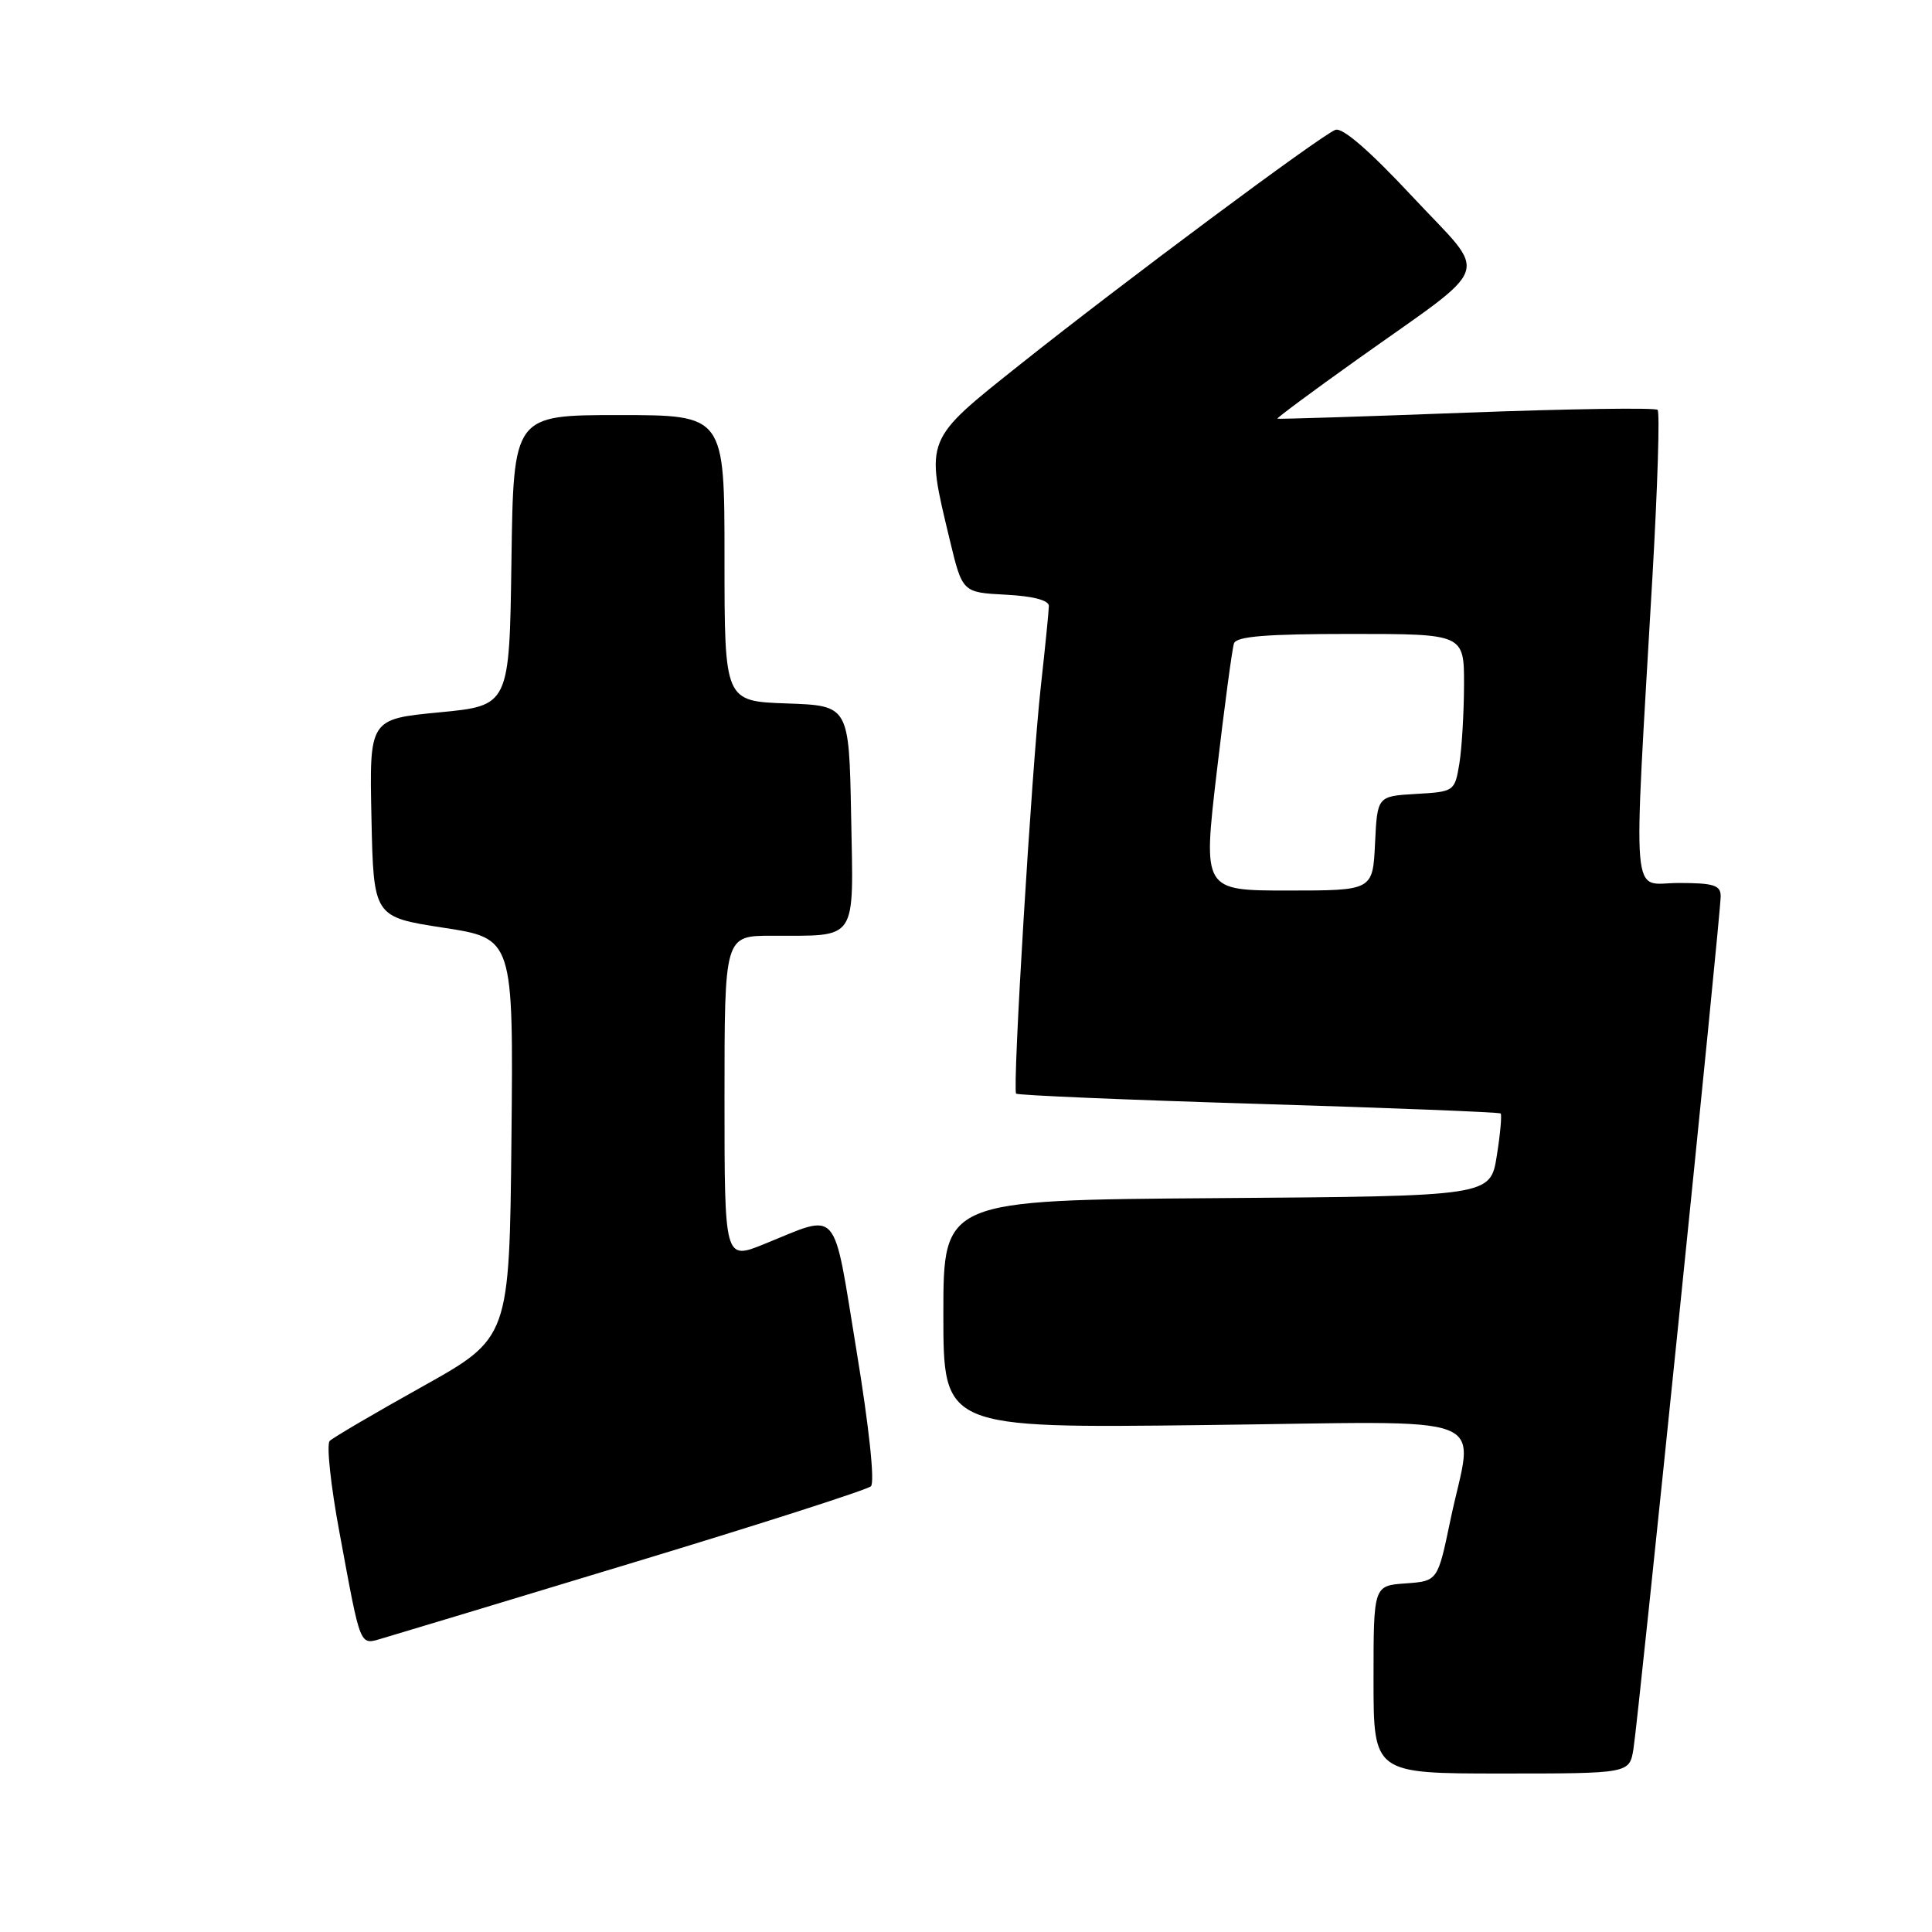 <?xml version="1.0" encoding="UTF-8" standalone="no"?>
<!DOCTYPE svg PUBLIC "-//W3C//DTD SVG 1.1//EN" "http://www.w3.org/Graphics/SVG/1.1/DTD/svg11.dtd" >
<svg xmlns="http://www.w3.org/2000/svg" xmlns:xlink="http://www.w3.org/1999/xlink" version="1.1" viewBox="0 0 256 256">
 <g >
 <path fill="currentColor"
d=" M 216.44 231.75 C 217.10 227.68 228.01 121.14 228.00 118.75 C 228.00 117.29 227.07 117.00 222.41 117.00 C 216.04 117.00 216.38 121.11 218.97 76.18 C 219.64 64.46 219.95 54.61 219.64 54.31 C 219.34 54.00 207.93 54.17 194.29 54.68 C 180.66 55.20 169.39 55.55 169.26 55.48 C 169.12 55.41 173.85 51.90 179.76 47.69 C 198.19 34.56 197.35 36.99 187.17 26.07 C 181.48 19.97 177.87 16.84 176.94 17.21 C 174.94 17.99 148.83 37.42 135.25 48.23 C 122.43 58.43 122.60 58.00 125.84 71.50 C 127.52 78.50 127.52 78.50 133.26 78.80 C 136.90 78.99 138.99 79.54 138.98 80.30 C 138.97 80.96 138.49 85.78 137.91 91.00 C 136.70 101.95 134.13 144.30 134.64 144.91 C 134.83 145.13 149.27 145.74 166.74 146.27 C 184.21 146.80 198.65 147.37 198.84 147.54 C 199.02 147.71 198.80 150.24 198.33 153.17 C 197.48 158.50 197.48 158.50 161.24 158.76 C 125.00 159.02 125.00 159.02 125.00 174.13 C 125.00 189.24 125.00 189.24 159.50 188.83 C 199.16 188.37 195.22 186.84 192.17 201.50 C 190.50 209.50 190.50 209.50 186.25 209.81 C 182.00 210.11 182.00 210.11 182.00 222.56 C 182.00 235.00 182.00 235.00 198.95 235.00 C 215.91 235.00 215.91 235.00 216.44 231.75 Z  M 84.00 207.02 C 100.78 201.94 114.91 197.40 115.40 196.94 C 115.94 196.44 115.16 189.09 113.49 178.96 C 110.31 159.56 111.35 160.76 101.25 164.85 C 96.00 166.97 96.00 166.97 96.00 145.49 C 96.00 124.00 96.00 124.00 102.25 123.99 C 113.77 123.96 113.09 124.99 112.78 108.13 C 112.50 93.50 112.50 93.50 104.25 93.21 C 96.00 92.92 96.00 92.92 96.00 73.96 C 96.00 55.00 96.00 55.00 82.02 55.00 C 68.04 55.00 68.04 55.00 67.77 74.25 C 67.50 93.50 67.50 93.50 58.22 94.39 C 48.94 95.28 48.94 95.28 49.22 108.39 C 49.50 121.50 49.50 121.50 58.77 122.93 C 68.03 124.35 68.03 124.35 67.77 150.82 C 67.50 177.28 67.50 177.28 56.00 183.71 C 49.67 187.24 44.13 190.49 43.69 190.93 C 43.24 191.37 43.82 196.85 44.99 203.11 C 47.88 218.69 47.58 217.98 50.79 217.05 C 52.28 216.62 67.22 212.11 84.00 207.02 Z  M 161.23 102.25 C 162.25 93.59 163.27 85.94 163.51 85.25 C 163.83 84.32 167.84 84.00 178.97 84.00 C 194.00 84.00 194.00 84.00 193.99 90.75 C 193.98 94.46 193.70 99.17 193.37 101.20 C 192.76 104.86 192.69 104.91 187.63 105.20 C 182.50 105.50 182.50 105.50 182.20 111.75 C 181.90 118.00 181.90 118.00 170.65 118.00 C 159.39 118.00 159.39 118.00 161.23 102.25 Z "/>
</g>
</svg>